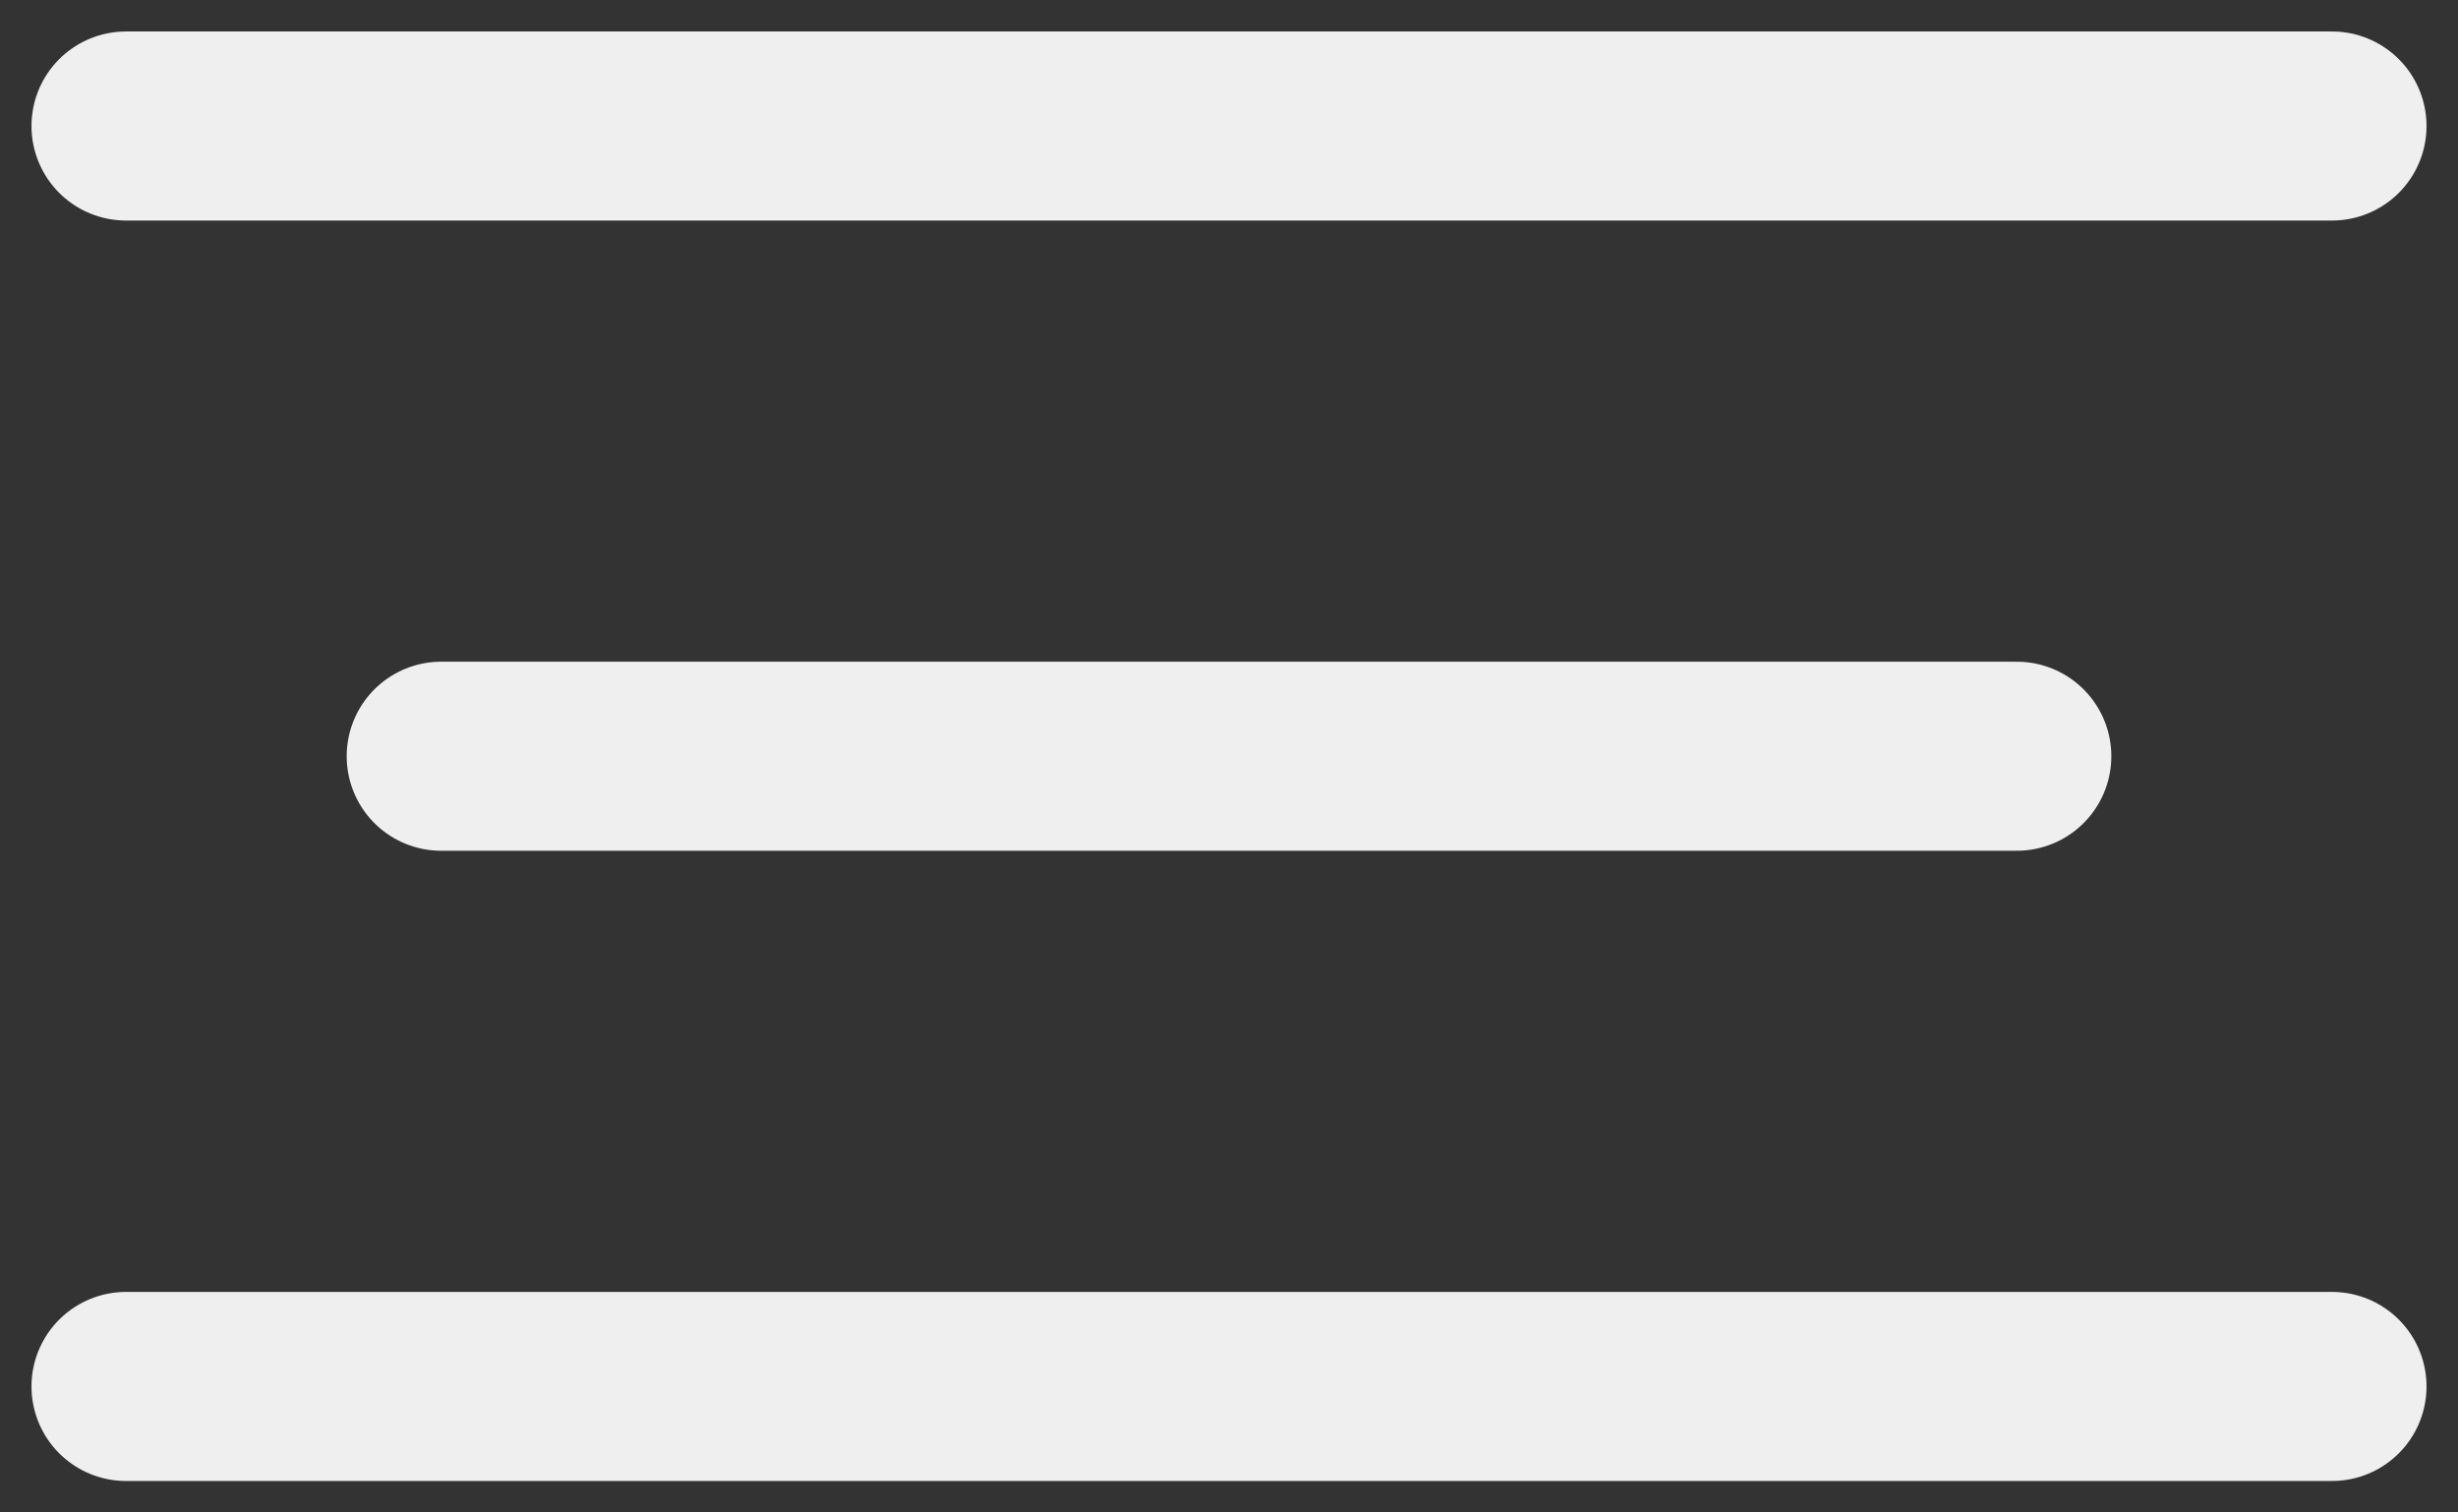 <svg width="26" height="16" viewBox="0 0 26 16" fill="none" xmlns="http://www.w3.org/2000/svg">
<rect x="0" y="0" width="26" height="16" fill="#333333" stroke="none"/>
<path d="M1.333 1.333H24.667" stroke="#EFEFEF" stroke-width="2" stroke-linecap="round"/>
<path d="M1.333 14.667H24.667" stroke="#EFEFEF" stroke-width="2" stroke-linecap="round"/>
<path d="M4.667 8L21.333 8" stroke="#EFEFEF" stroke-width="2" stroke-linecap="round"/>
</svg>
